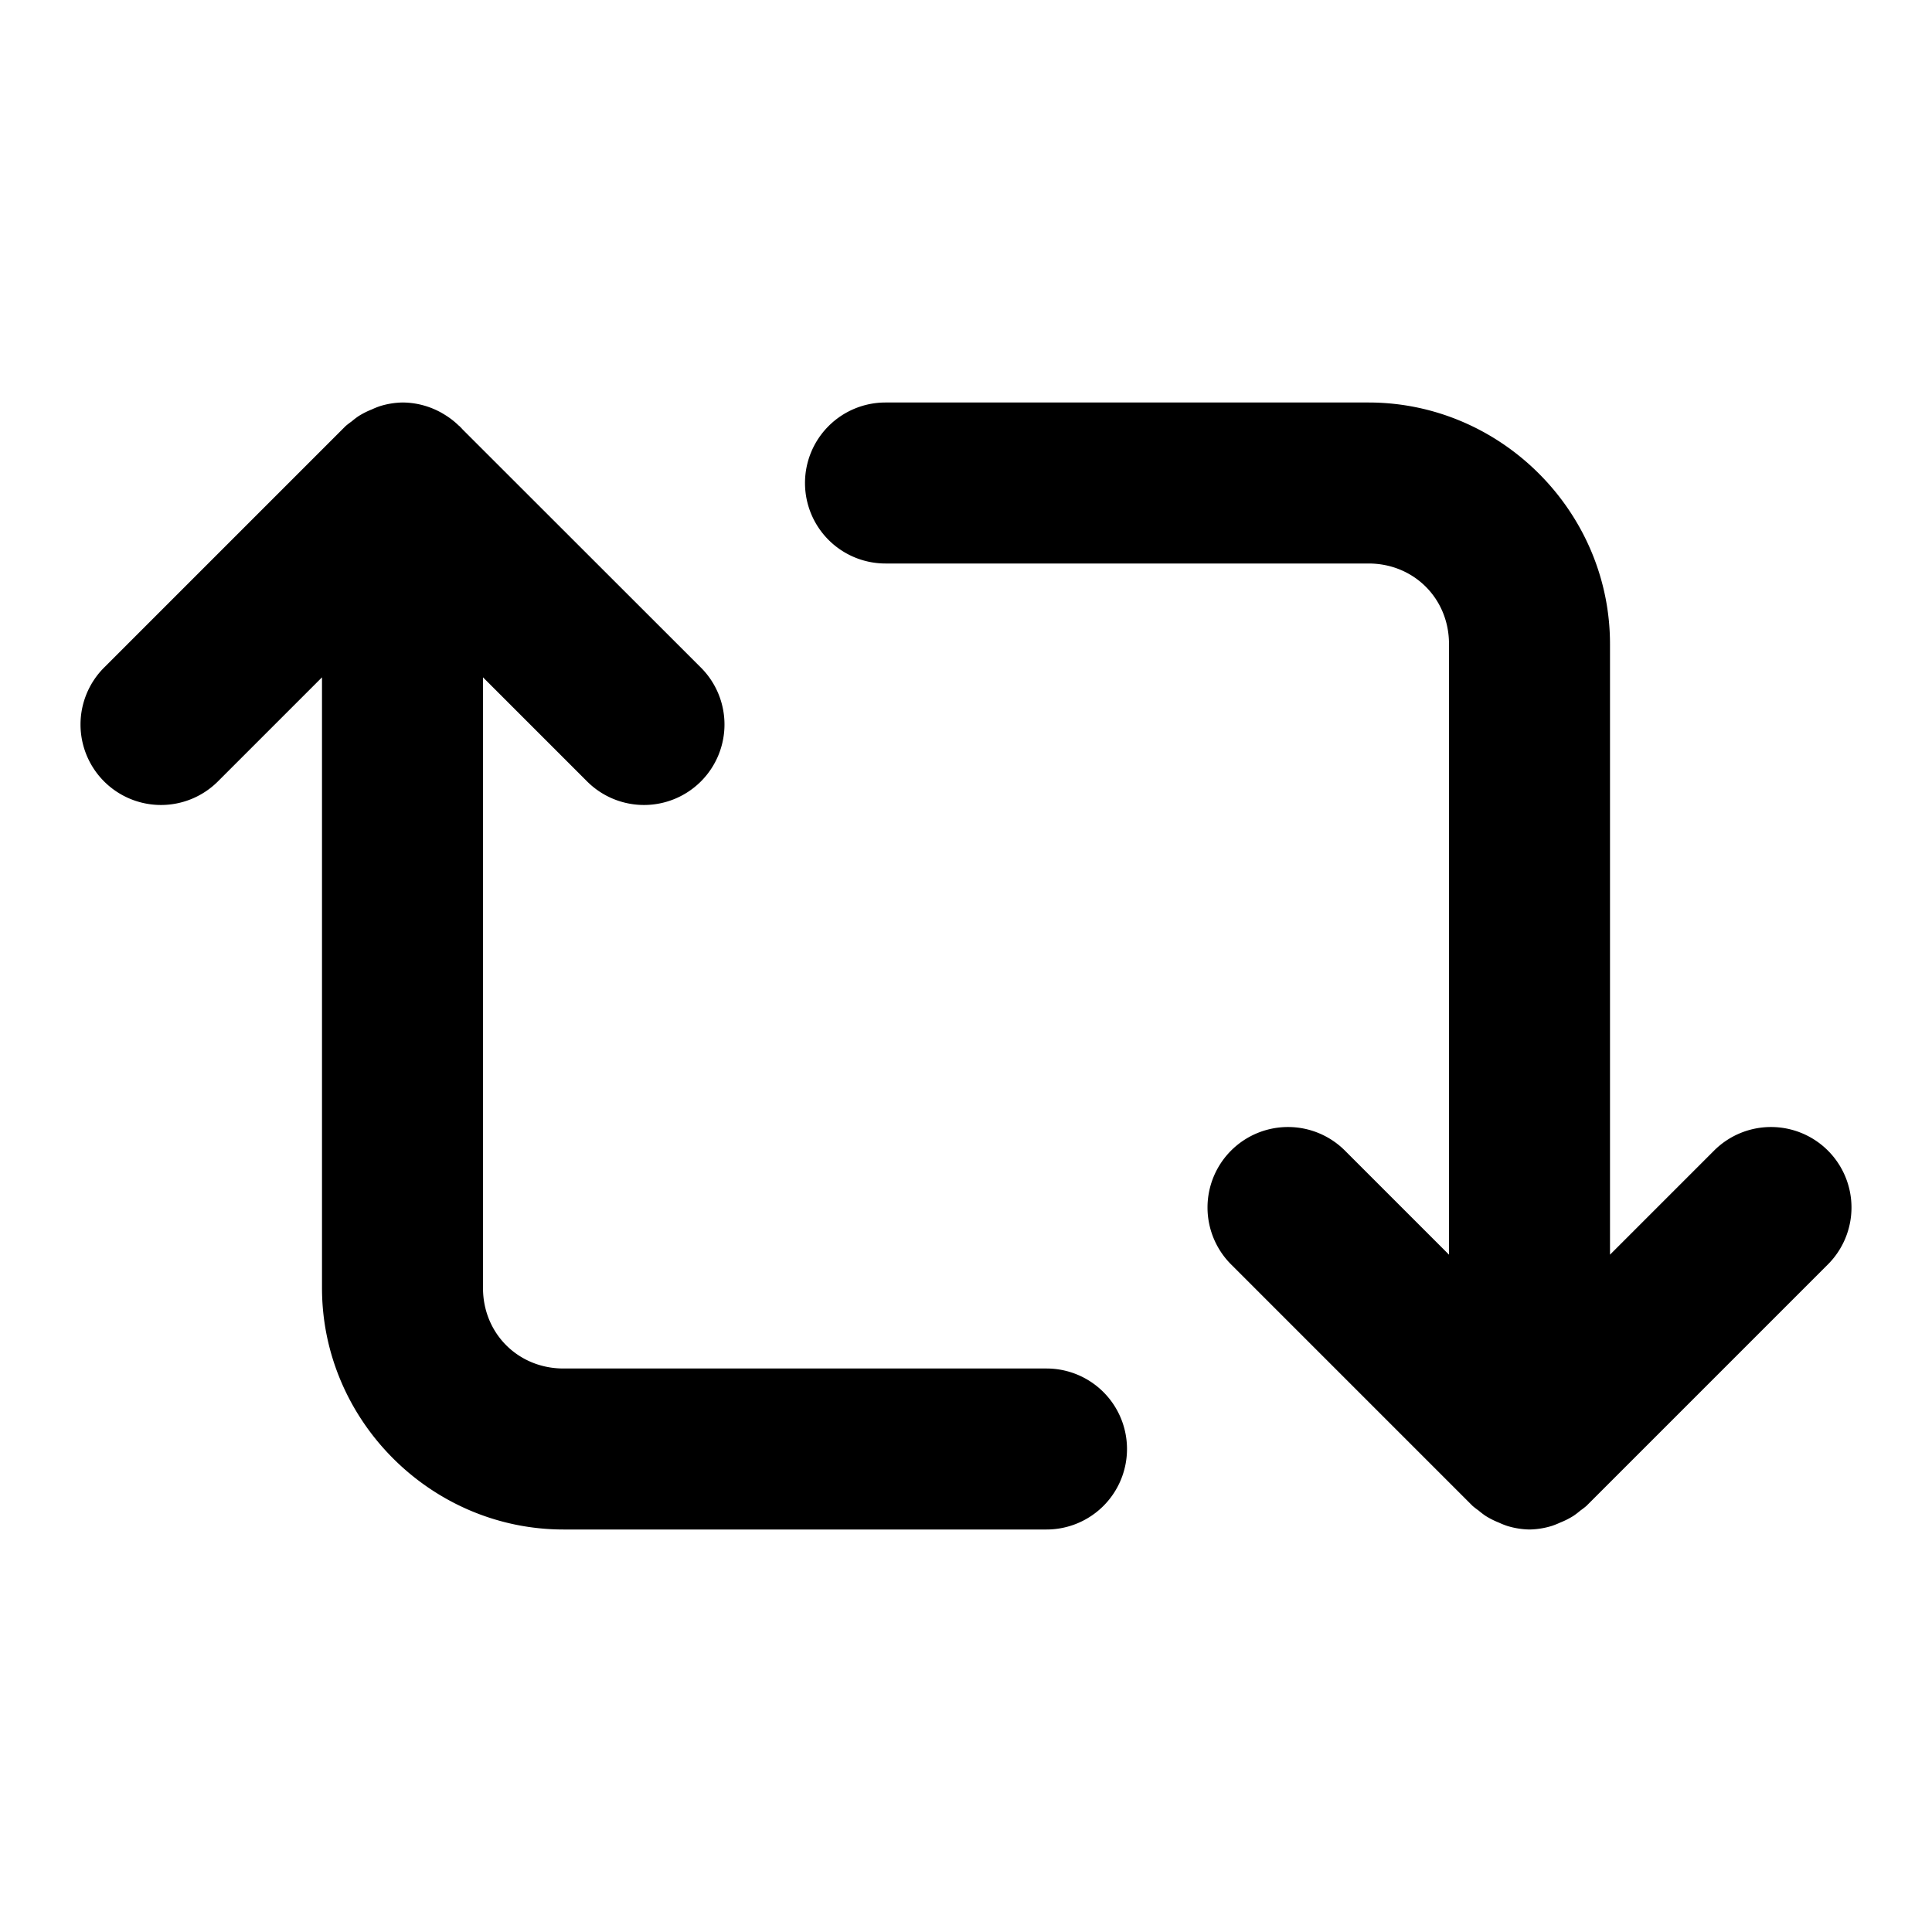 <?xml version="1.0" encoding="UTF-8" standalone="no"?>
<svg xmlns="http://www.w3.org/2000/svg" xmlns:svg="http://www.w3.org/2000/svg" width="24" height="24" viewBox="0 0 24 24" fill="currentColor" tags="arrows,retweet,repost,share,repeat,loop" categories="arrows,social,multimedia">
  
  <path d="M 5 5 A 1 1 0 0 0 4.721 5.045 A 1 1 0 0 0 4.619 5.086 A 1 1 0 0 0 4.453 5.17 A 1 1 0 0 0 4.367 5.236 A 1 1 0 0 0 4.293 5.293 L 1.293 8.293 A 1 1 0 0 0 1.293 9.707 A 1 1 0 0 0 2.707 9.707 L 4 8.414 L 4 16 C 4 17.645 5.355 19 7 19 L 13 19 A 1 1 0 0 0 14 18 A 1 1 0 0 0 13 17 L 7 17 C 6.436 17 6 16.564 6 16 L 6 8.414 L 7.293 9.707 A 1 1 0 0 0 8.707 9.707 A 1 1 0 0 0 8.707 8.293 L 5.748 5.336 A 1 1 0 0 0 5.707 5.293 A 1 1 0 0 0 5.699 5.287 A 1 1 0 0 0 5.51 5.143 A 1 1 0 0 0 5.49 5.131 A 1 1 0 0 0 5 5 z M 11 5 A 1 1 0 0 0 10 6 A 1 1 0 0 0 11 7 L 17 7 C 17.564 7 18 7.436 18 8 L 18 15.586 L 16.707 14.293 A 1 1 0 0 0 15.293 14.293 A 1 1 0 0 0 15.293 15.707 L 18.293 18.707 A 1 1 0 0 0 18.367 18.764 A 1 1 0 0 0 18.453 18.83 A 1 1 0 0 0 18.619 18.914 A 1 1 0 0 0 18.721 18.955 A 1 1 0 0 0 19 19 A 1 1 0 0 0 19.279 18.955 A 1 1 0 0 0 19.381 18.914 A 1 1 0 0 0 19.547 18.83 A 1 1 0 0 0 19.633 18.764 A 1 1 0 0 0 19.707 18.707 L 22.707 15.707 A 1 1 0 0 0 22.707 14.293 A 1 1 0 0 0 21.293 14.293 L 20 15.586 L 20 8 C 20 6.355 18.645 5 17 5 L 11 5 z "/>
</svg>
